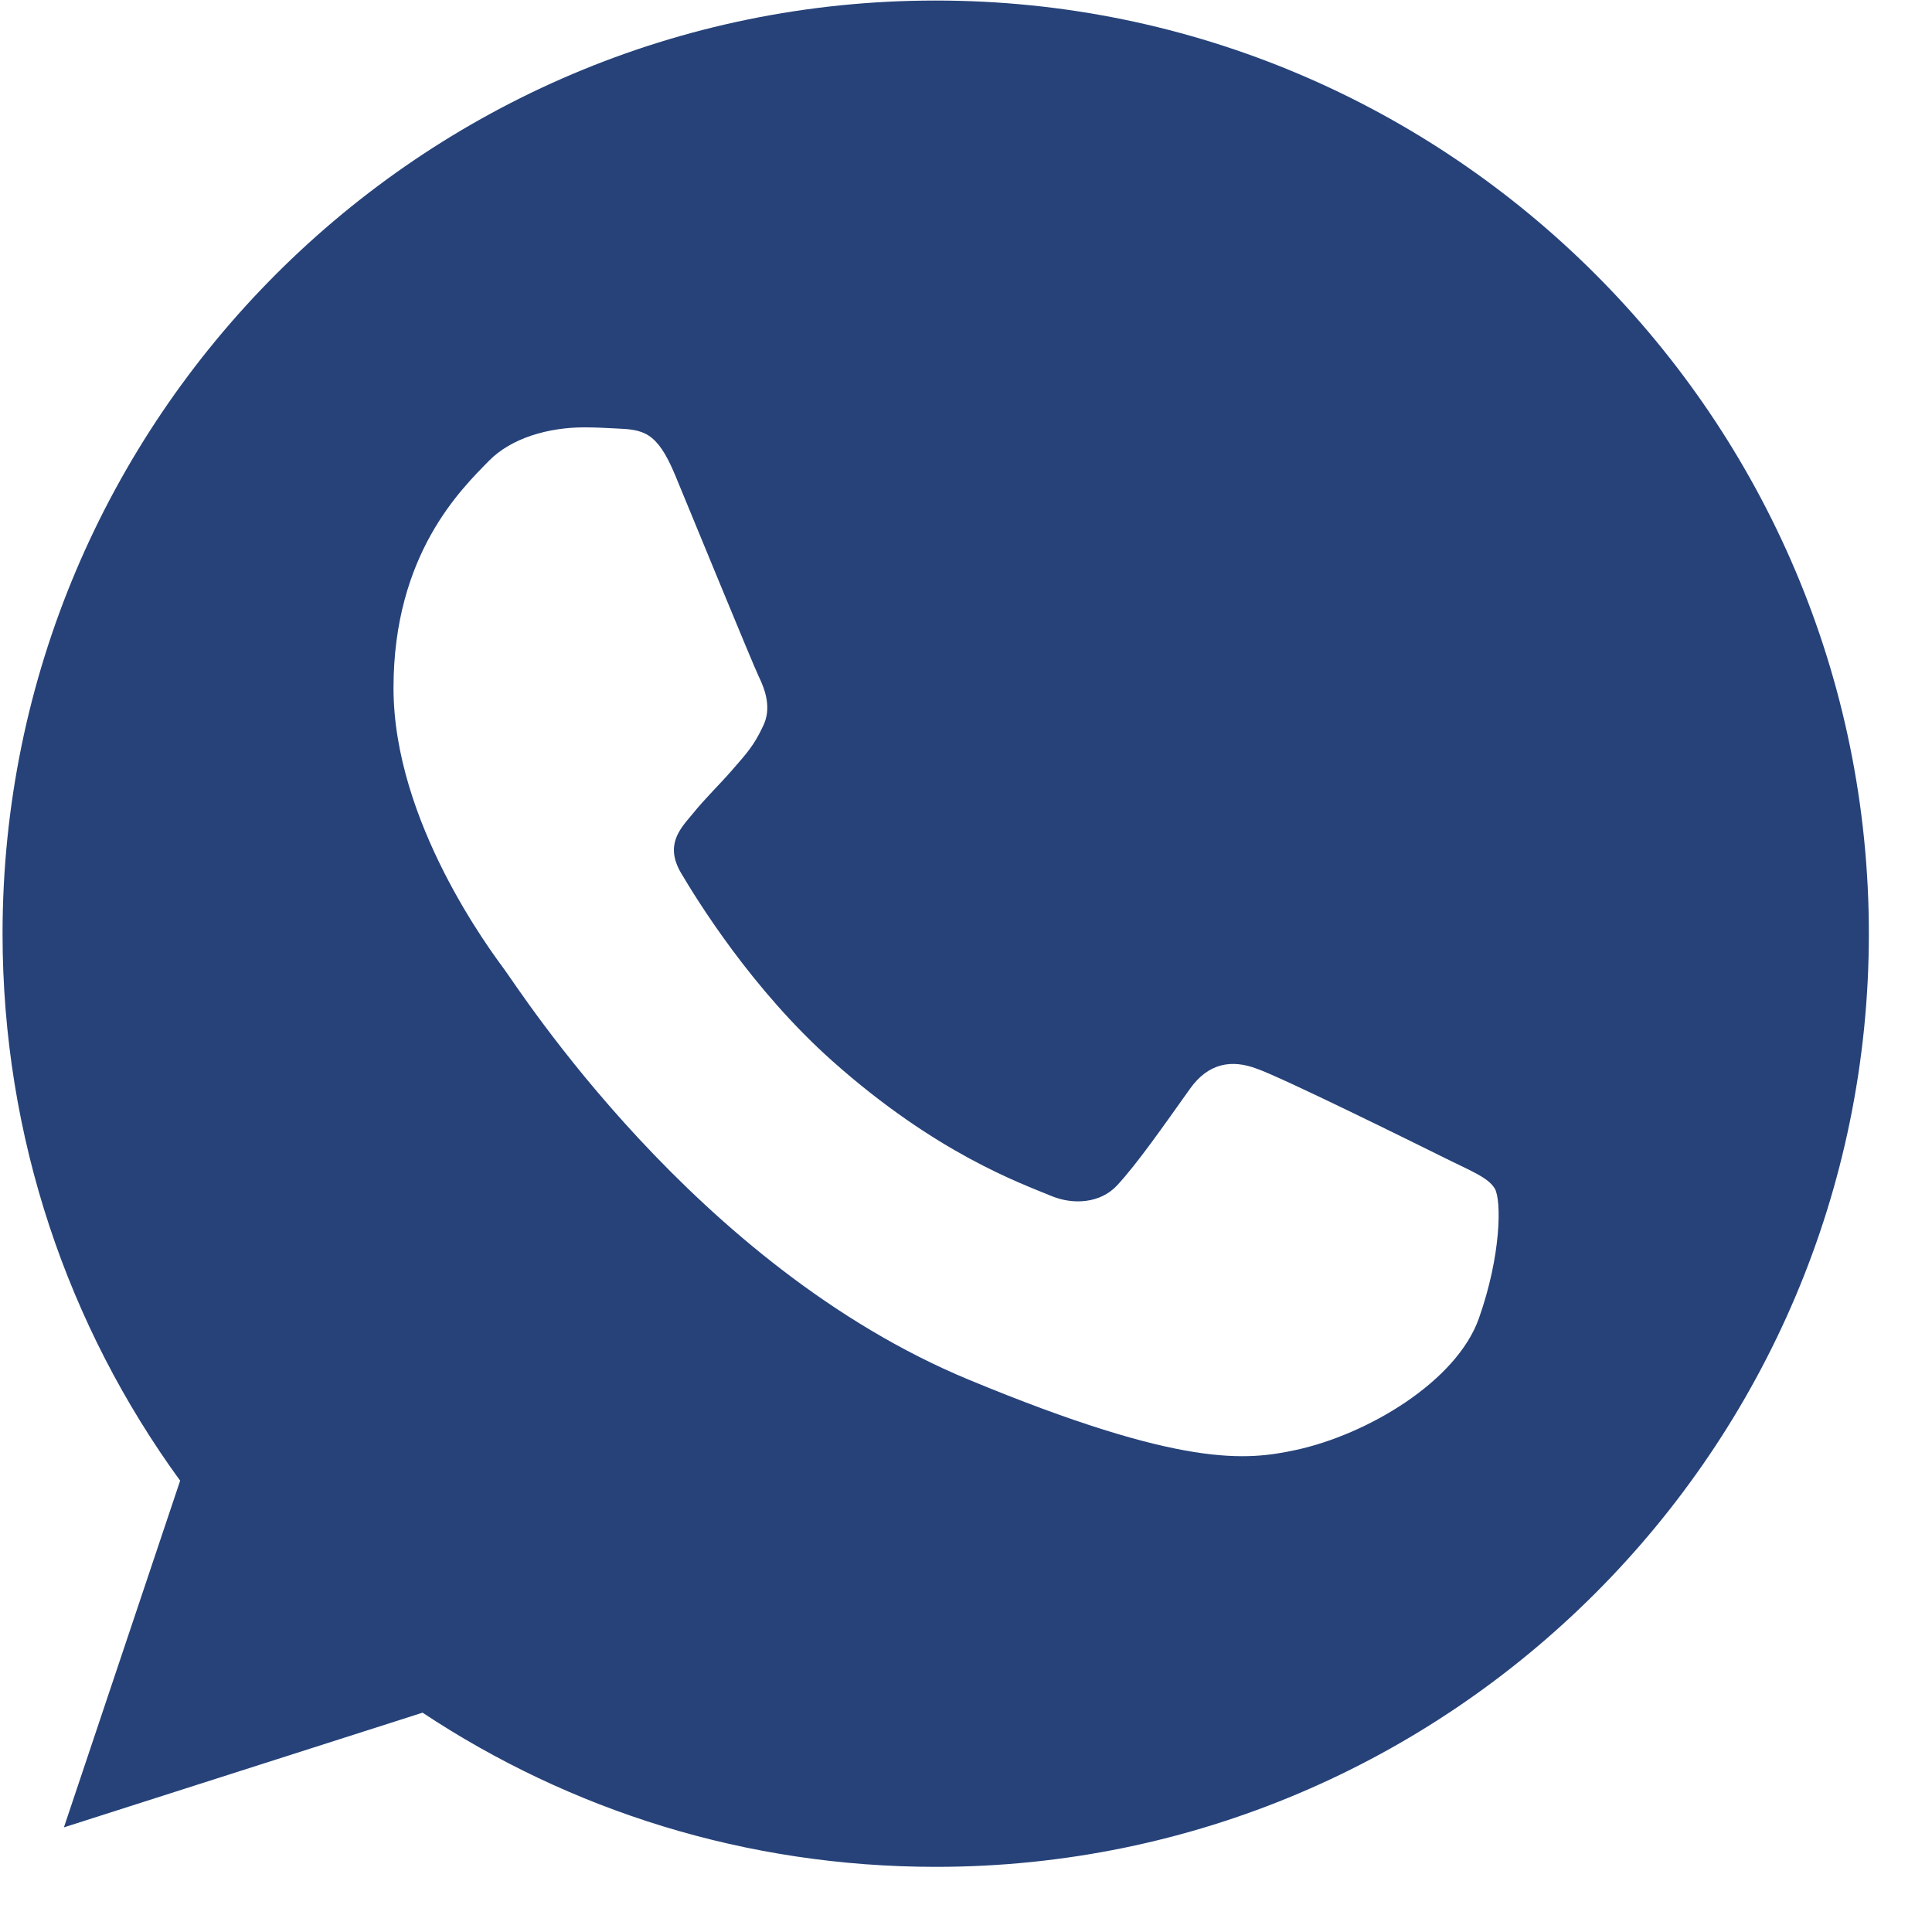 <svg width="25" height="25" viewBox="0 0 25 25" fill="none" xmlns="http://www.w3.org/2000/svg">
<path d="M12.111 0.007H12.105C5.447 0.007 0.033 5.423 0.033 12.082C0.033 14.724 0.884 17.172 2.331 19.16L0.827 23.646L5.468 22.162C7.377 23.427 9.655 24.157 12.111 24.157C18.769 24.157 24.183 18.74 24.183 12.082C24.183 5.424 18.769 0.007 12.111 0.007ZM19.137 17.059C18.846 17.881 17.689 18.564 16.767 18.763C16.136 18.897 15.312 19.004 12.538 17.854C8.989 16.384 6.704 12.778 6.526 12.544C6.355 12.31 5.092 10.635 5.092 8.902C5.092 7.169 5.972 6.326 6.327 5.963C6.618 5.666 7.1 5.53 7.561 5.53C7.711 5.53 7.845 5.538 7.966 5.544C8.321 5.559 8.499 5.58 8.733 6.14C9.024 6.842 9.733 8.575 9.818 8.753C9.904 8.931 9.99 9.172 9.869 9.406C9.756 9.648 9.656 9.755 9.478 9.96C9.3 10.165 9.131 10.322 8.953 10.543C8.79 10.735 8.606 10.94 8.811 11.294C9.017 11.642 9.726 12.799 10.77 13.729C12.118 14.929 13.211 15.312 13.602 15.475C13.893 15.596 14.241 15.568 14.453 15.341C14.723 15.05 15.057 14.567 15.397 14.091C15.638 13.75 15.943 13.708 16.263 13.829C16.589 13.942 18.314 14.795 18.669 14.971C19.024 15.149 19.258 15.234 19.344 15.383C19.428 15.533 19.428 16.235 19.137 17.059Z" fill="#264279"/>
</svg>
